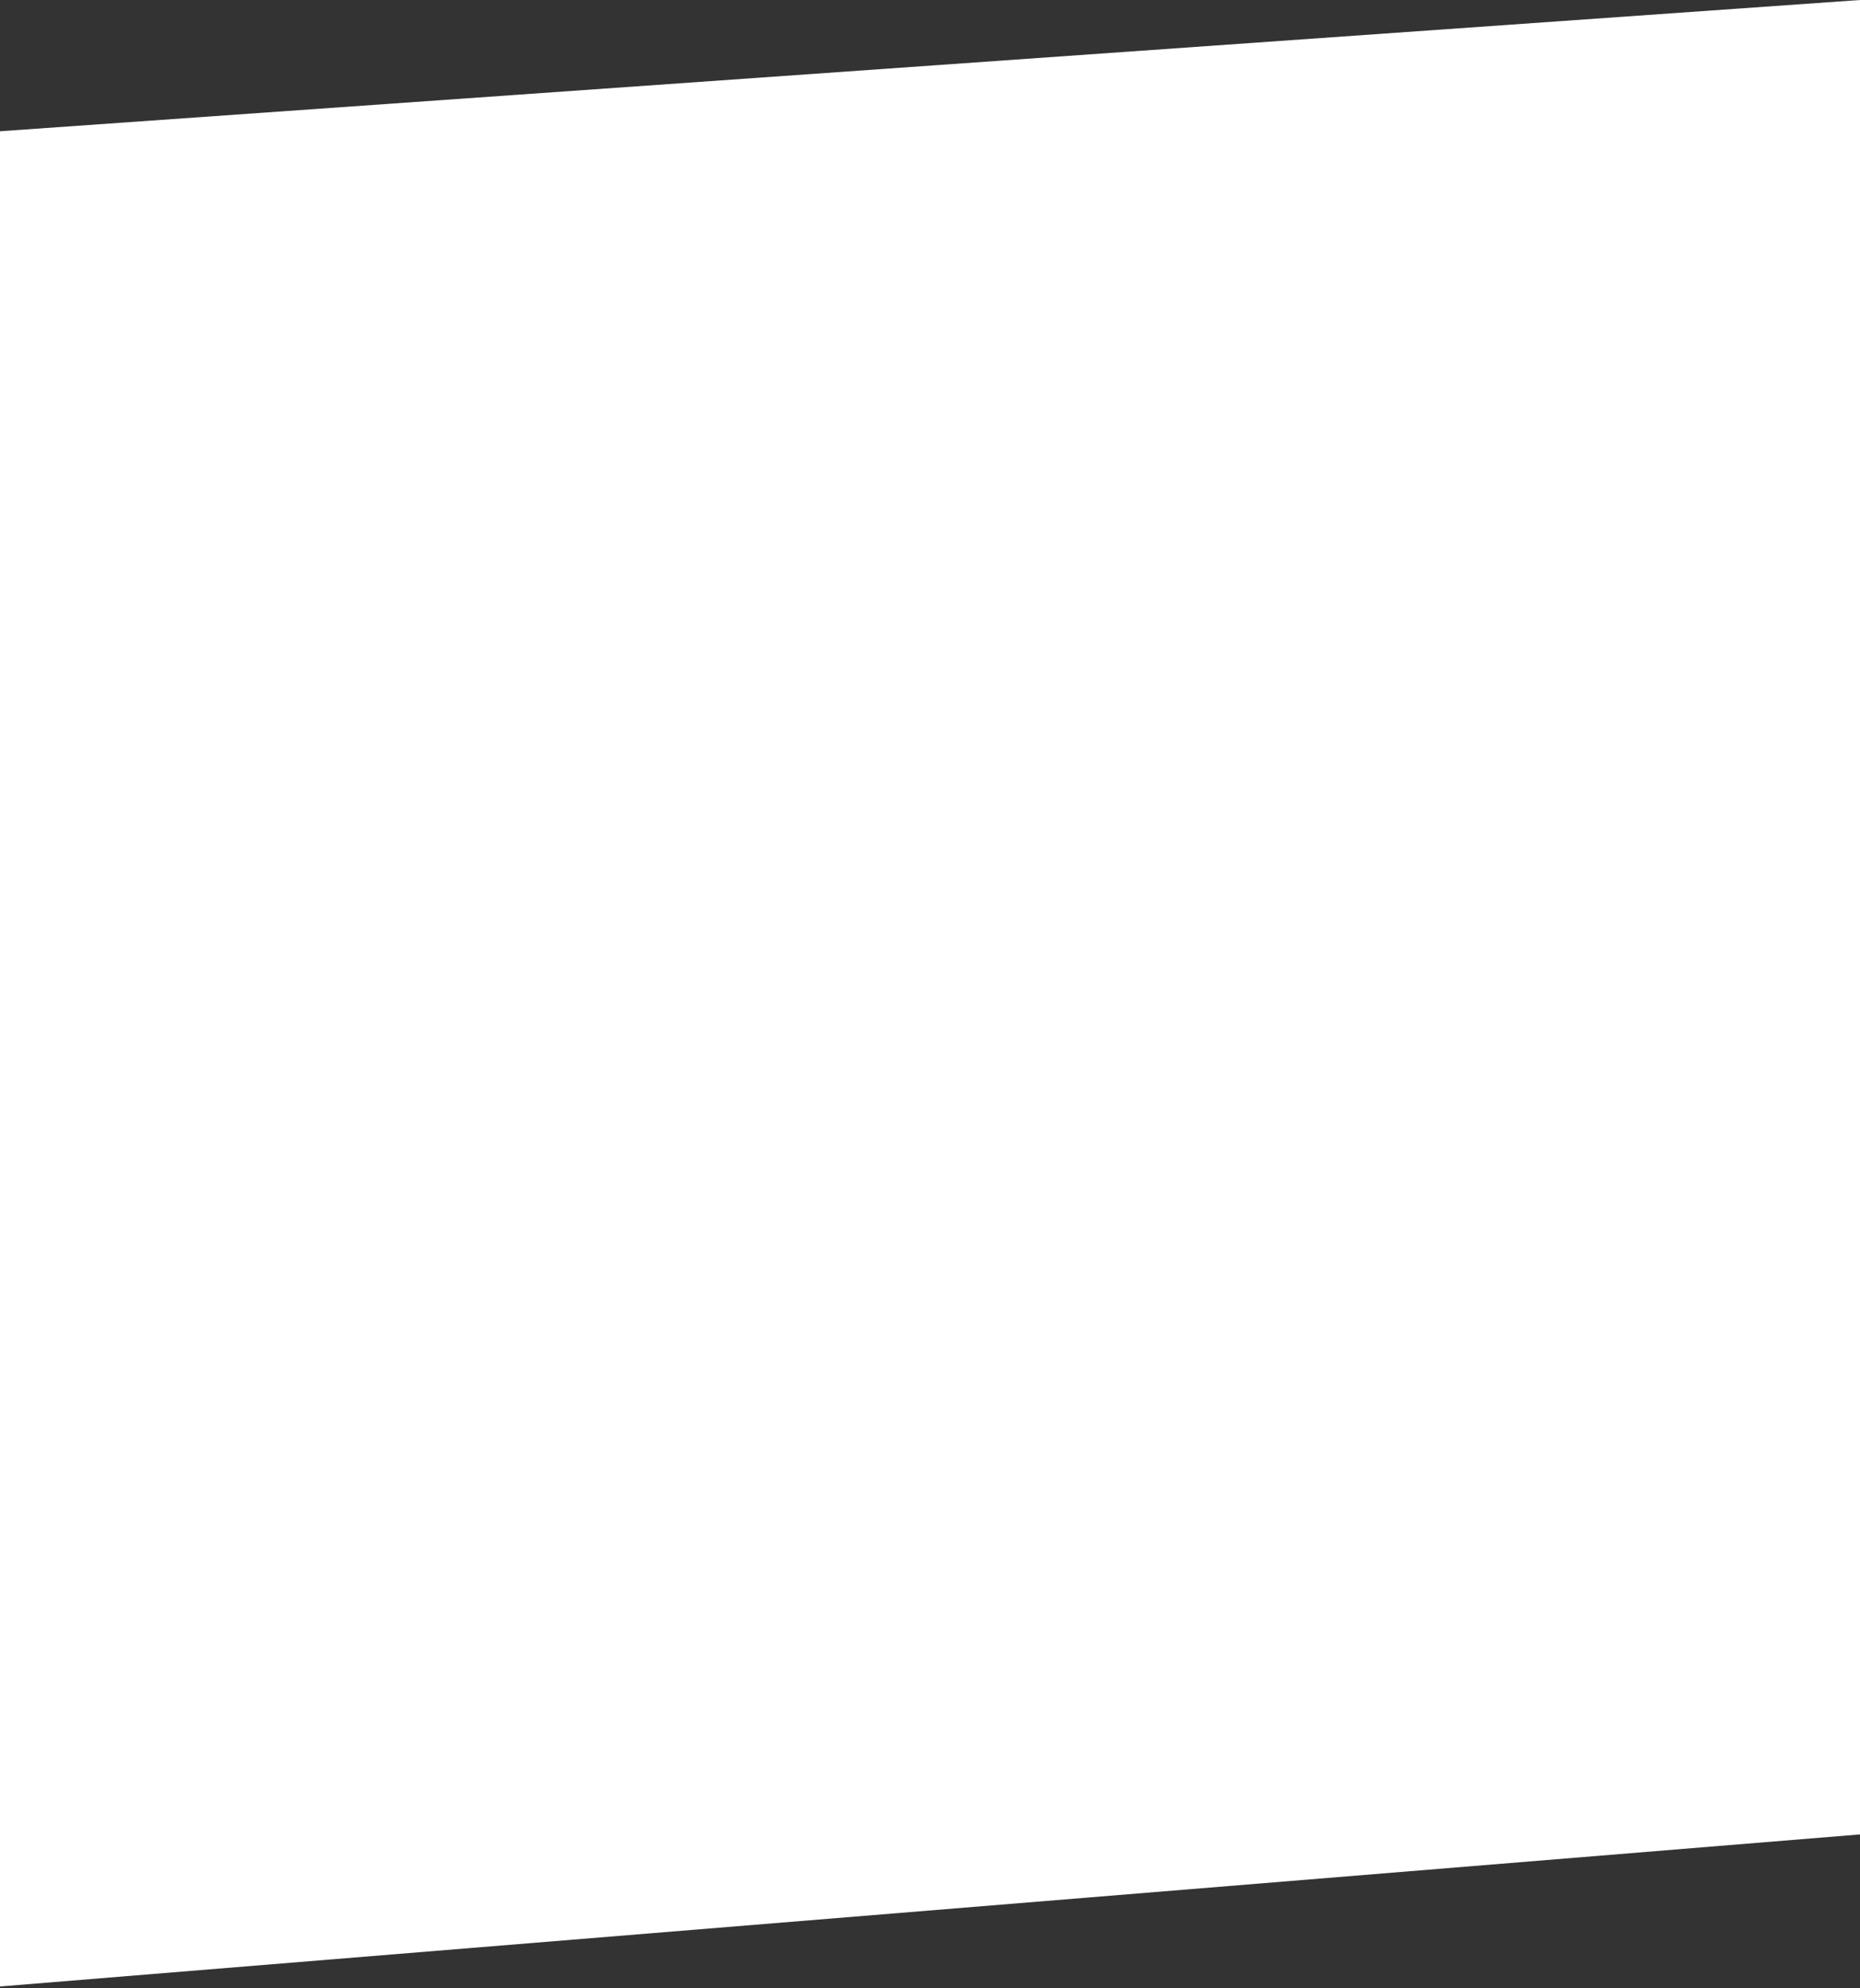 <svg width="581" height="621" viewBox="0 0 581 621" fill="none" xmlns="http://www.w3.org/2000/svg">
<rect x="0" y="0" width="581" height="621" fill="#333333" stroke="none"/>
<path d="M0 41L581 0V573L0 620.5V41Z" fill="white"/>
</svg>
